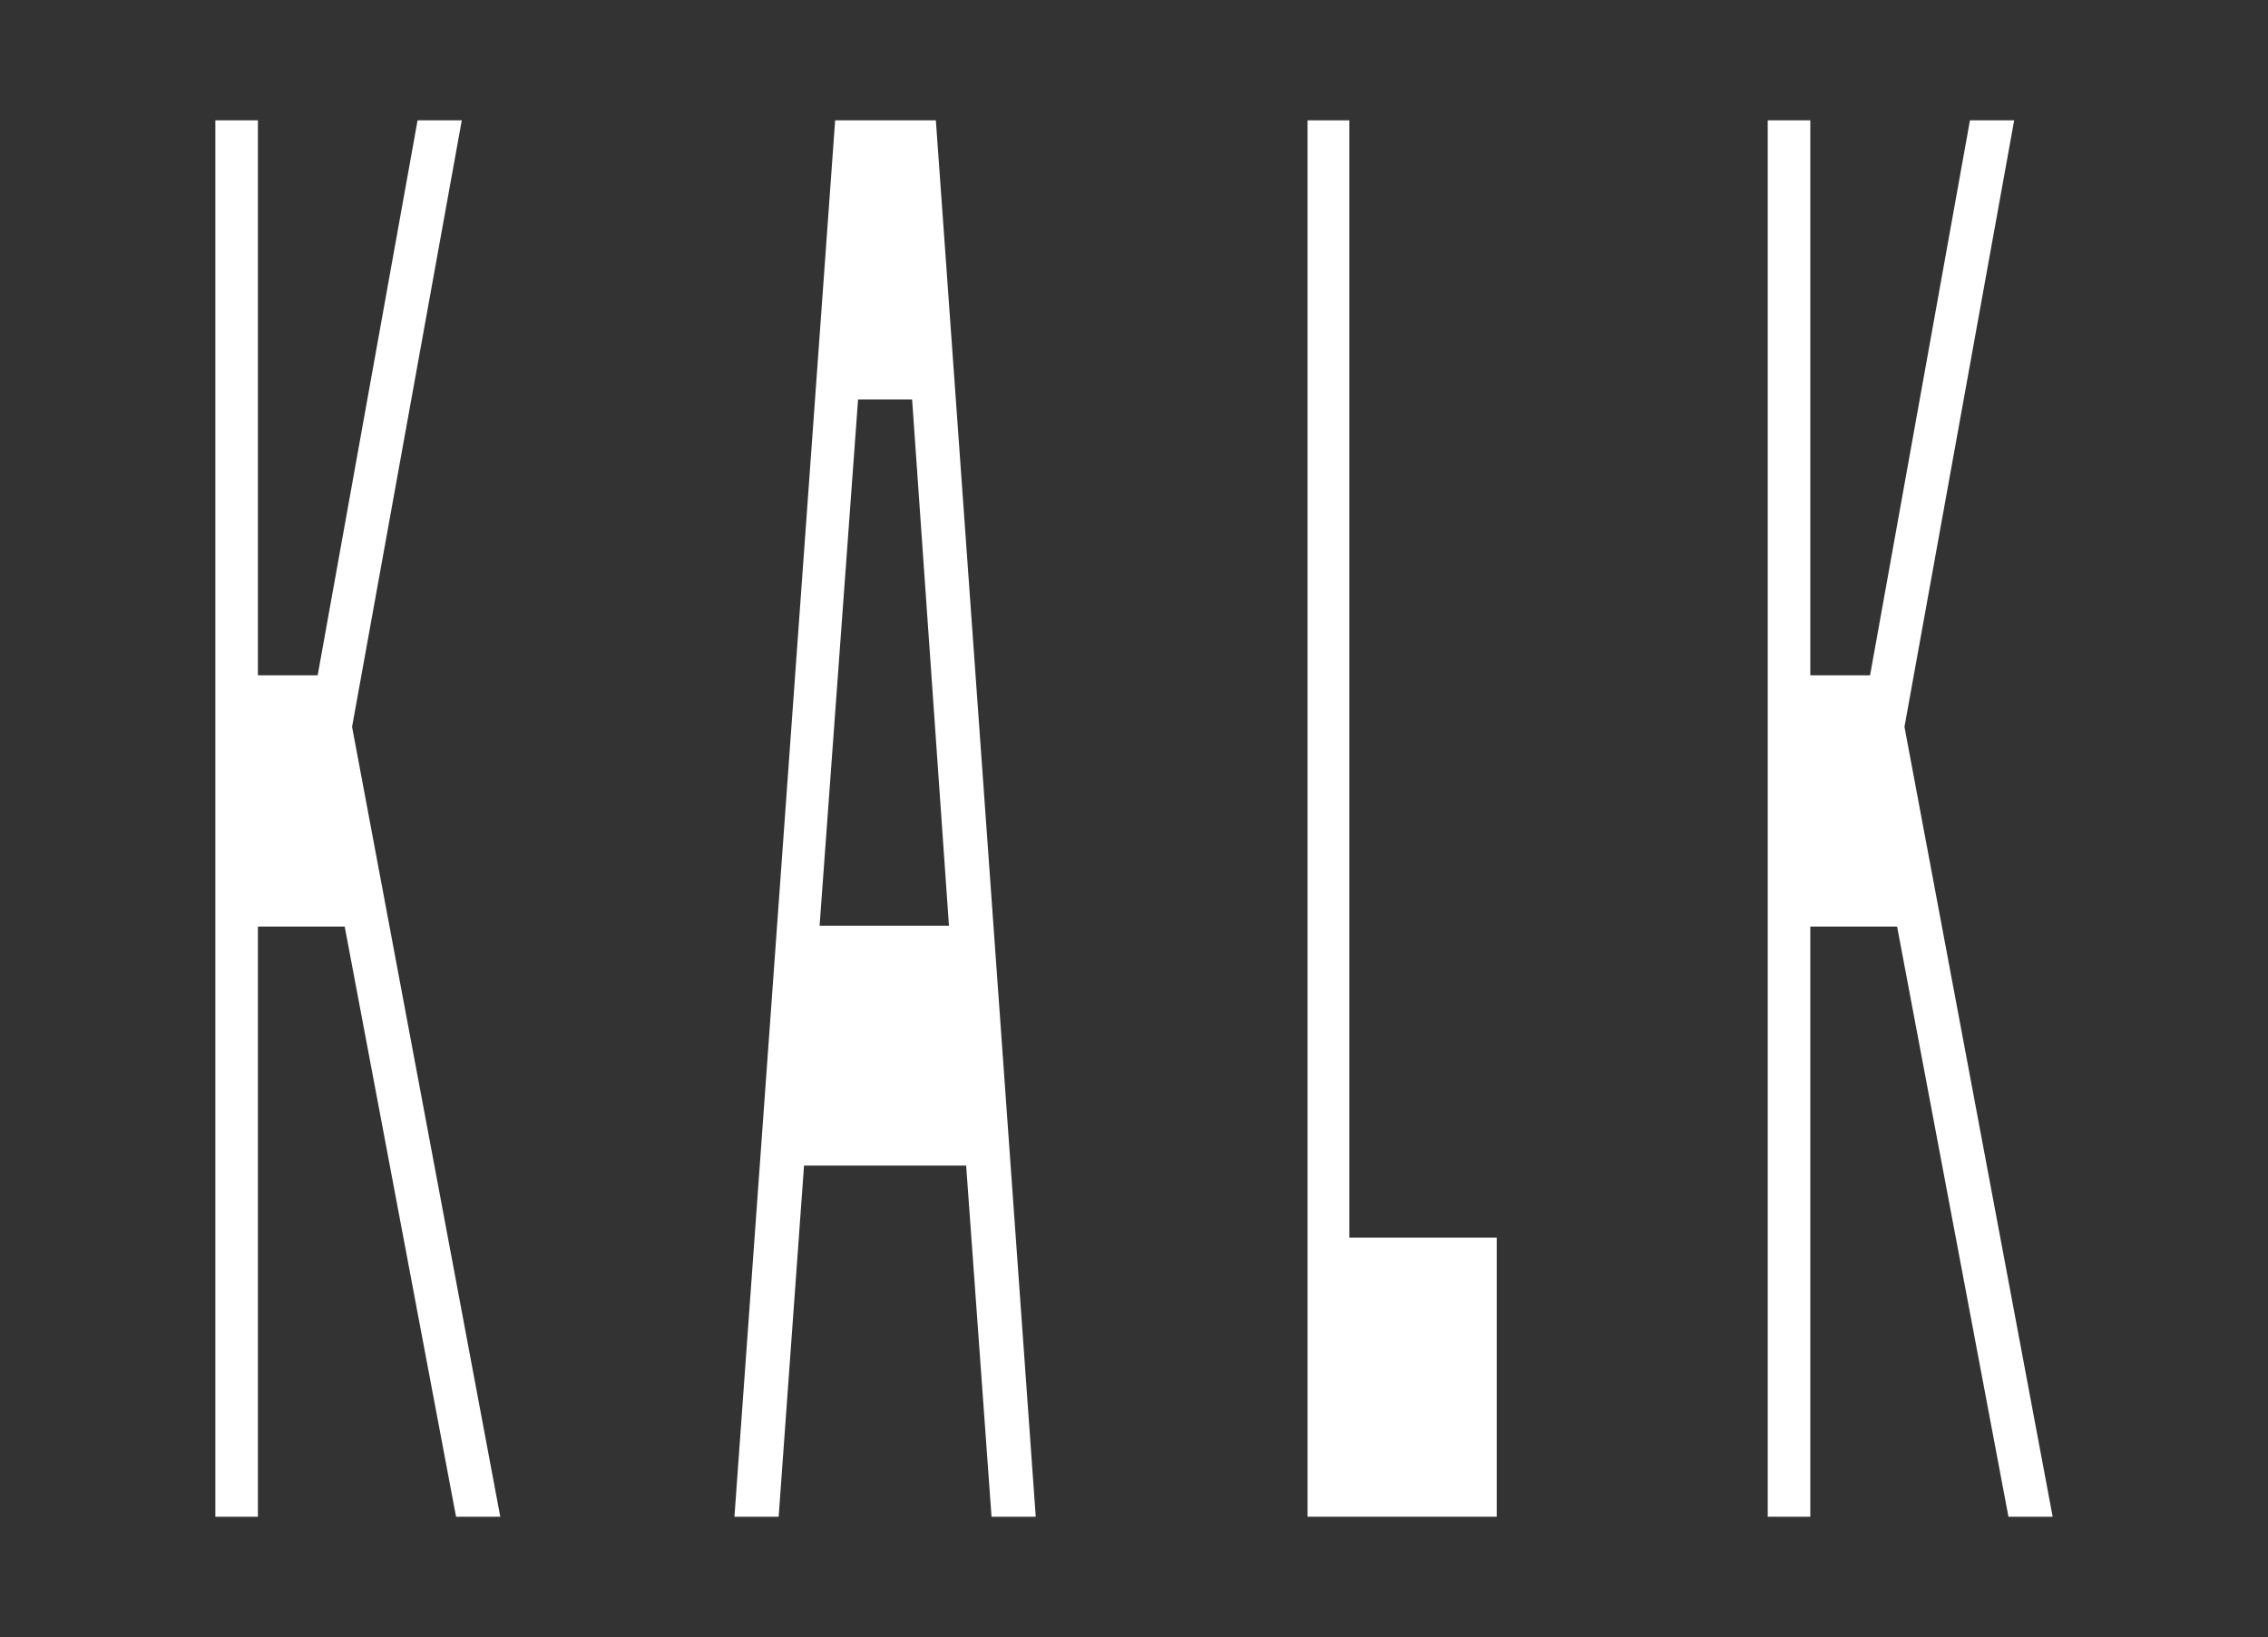 <?xml version="1.0" encoding="utf-8"?>

<svg version="1.1" id="Ebene_1" xmlns="http://www.w3.org/2000/svg" xmlns:xlink="http://www.w3.org/1999/xlink" x="0px" y="0px"
	 viewBox="0 0 277 200" style="enable-background:new 0 0 277 200;" xml:space="preserve">
<rect x="0" y="0" width="277" height="200" fill="#333333" stroke="none"/>
<style type="text/css">
	.st0{fill:#FFFFFF;}
</style>
<g>
	<polygon class="st0" points="51,14.7 38.8,82.5 31.5,82.5 31.5,14.7 26.3,14.7 26.3,185.3 31.5,185.3 31.5,113.2 42.1,113.2
		55.7,185.3 61.1,185.3 43,88.8 56.4,14.7 	"/>
	<path class="st0" d="M104.8,48.8h6.6l4.5,64.3h-15.8L104.8,48.8z M102,14.7L89.7,185.3h5.4l3.1-42.9H118l3.1,42.9h5.4L114.3,14.7
		H102z"/>
	<polygon class="st0" points="159.7,14.7 159.7,185.3 182.8,185.3 182.8,151.2 164.8,151.2 164.8,14.7 	"/>
	<polygon class="st0" points="240.6,14.7 228.4,82.5 221.1,82.5 221.1,14.7 215.9,14.7 215.9,185.3 221.1,185.3 221.1,113.2
		231.7,113.2 245.3,185.3 250.7,185.3 232.6,88.8 246,14.7 	"/>
</g>
</svg>
